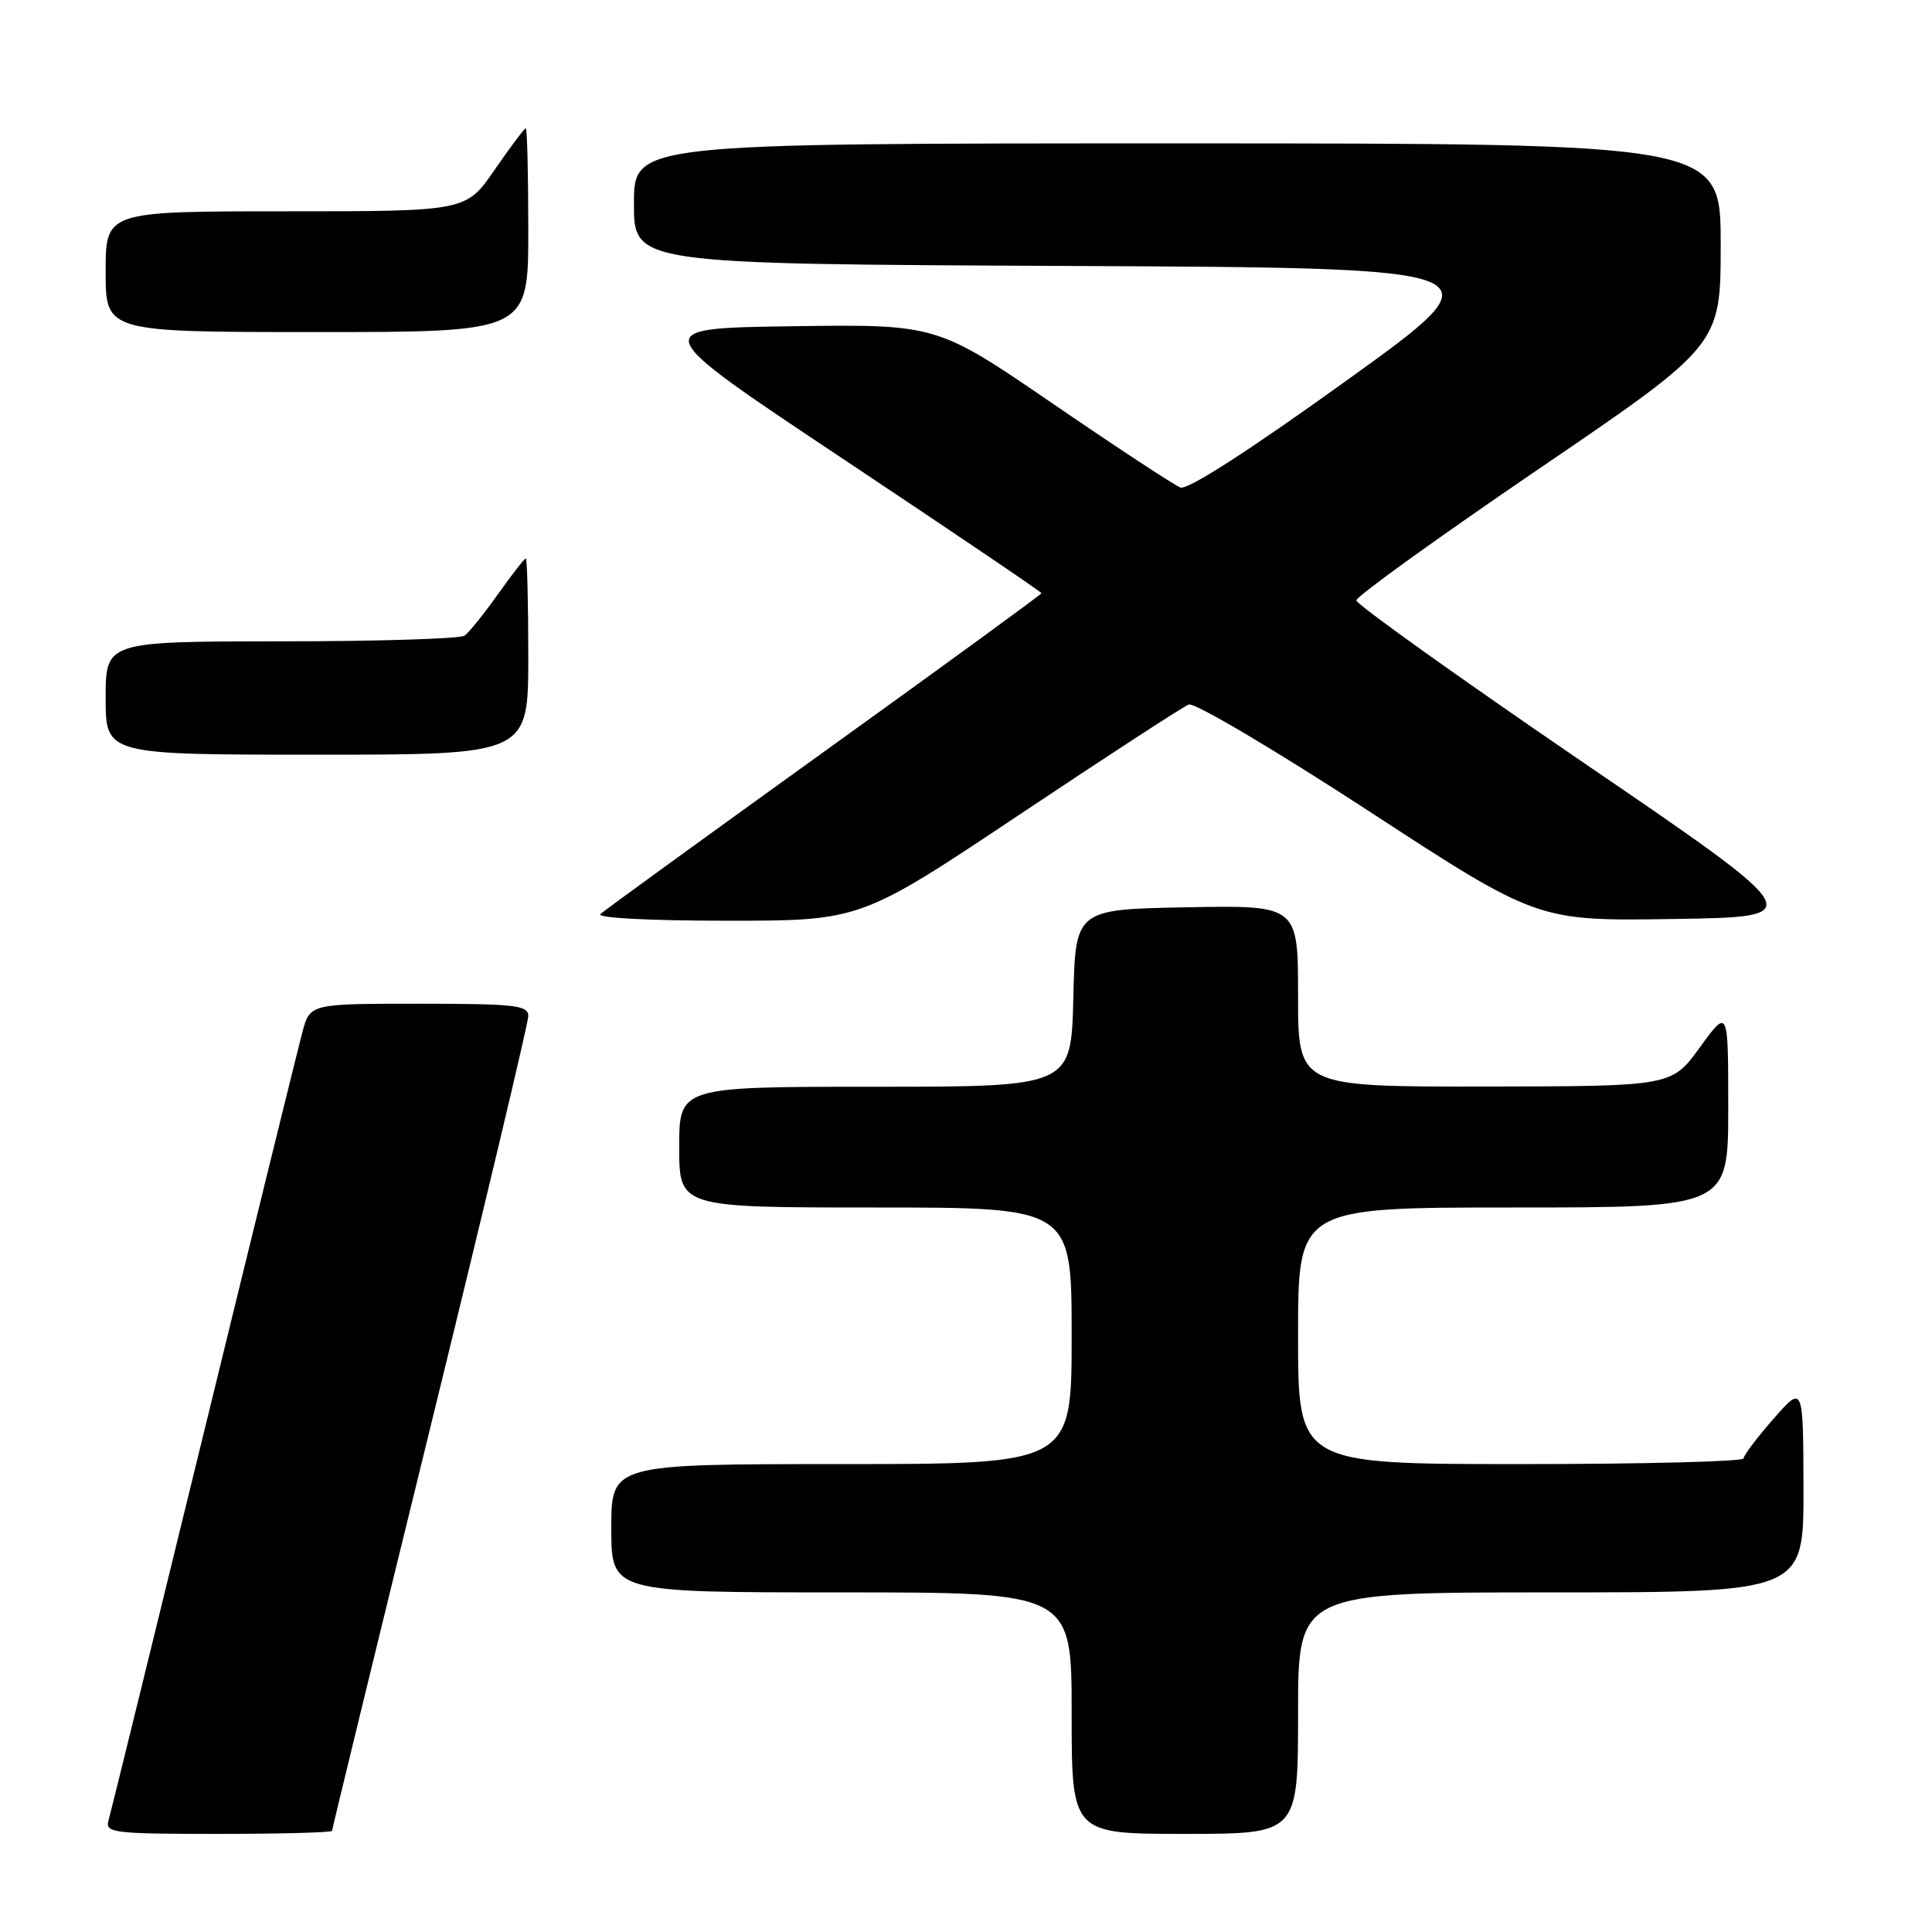 <?xml version="1.0" encoding="UTF-8" standalone="no"?>
<!DOCTYPE svg PUBLIC "-//W3C//DTD SVG 1.1//EN" "http://www.w3.org/Graphics/SVG/1.1/DTD/svg11.dtd" >
<svg xmlns="http://www.w3.org/2000/svg" xmlns:xlink="http://www.w3.org/1999/xlink" version="1.1" viewBox="0 0 256 256">
 <g >
 <path fill="currentColor"
d=" M 44.00 242.59 C 44.00 242.37 49.85 218.36 57.00 189.23 C 64.15 160.10 70.00 135.53 70.00 134.63 C 70.00 133.20 68.25 133.00 55.54 133.00 C 41.08 133.00 41.08 133.00 40.07 136.75 C 39.52 138.81 33.62 162.77 26.97 190.00 C 20.32 217.23 14.65 240.29 14.37 241.25 C 13.91 242.86 15.06 243.00 28.93 243.00 C 37.22 243.00 44.00 242.82 44.00 242.59 Z  M 172.00 227.00 C 172.00 211.00 172.00 211.00 205.50 211.00 C 239.00 211.00 239.00 211.00 238.97 197.25 C 238.94 183.50 238.94 183.50 235.00 188.00 C 232.83 190.47 231.05 192.84 231.03 193.25 C 231.01 193.66 217.72 194.00 201.50 194.00 C 172.00 194.00 172.00 194.00 172.00 177.00 C 172.00 160.00 172.00 160.00 200.50 160.00 C 229.00 160.00 229.00 160.00 229.00 146.80 C 229.00 133.60 229.00 133.60 225.25 138.77 C 221.50 143.94 221.50 143.94 196.75 143.97 C 172.00 144.00 172.00 144.00 172.00 131.97 C 172.00 119.95 172.00 119.95 157.25 120.22 C 142.50 120.50 142.50 120.50 142.22 132.25 C 141.94 144.00 141.94 144.00 115.97 144.00 C 90.00 144.00 90.00 144.00 90.00 152.00 C 90.00 160.00 90.00 160.00 116.00 160.00 C 142.00 160.00 142.00 160.00 142.00 177.00 C 142.00 194.00 142.00 194.00 111.50 194.00 C 81.00 194.00 81.00 194.00 81.00 202.50 C 81.00 211.00 81.00 211.00 111.50 211.00 C 142.00 211.00 142.00 211.00 142.00 227.00 C 142.00 243.00 142.00 243.00 157.00 243.00 C 172.00 243.00 172.00 243.00 172.00 227.00 Z  M 135.09 107.94 C 146.67 100.21 156.76 93.64 157.52 93.35 C 158.28 93.06 168.99 99.40 181.31 107.43 C 203.72 122.05 203.72 122.05 221.75 121.77 C 239.78 121.50 239.78 121.50 209.74 101.00 C 193.23 89.72 179.71 80.07 179.72 79.55 C 179.72 79.03 190.59 71.20 203.86 62.16 C 228.00 45.73 228.00 45.73 228.00 32.36 C 228.00 19.00 228.00 19.00 156.00 19.00 C 84.00 19.00 84.00 19.00 84.00 26.99 C 84.00 34.98 84.00 34.98 141.58 35.24 C 199.15 35.50 199.15 35.50 178.54 50.34 C 165.60 59.65 157.36 64.97 156.41 64.60 C 155.58 64.28 147.97 59.28 139.51 53.49 C 124.12 42.96 124.12 42.96 104.91 43.23 C 85.71 43.50 85.71 43.50 111.85 60.90 C 126.23 70.48 138.00 78.44 138.00 78.60 C 138.00 78.76 125.06 88.19 109.25 99.56 C 93.44 110.94 80.07 120.64 79.55 121.12 C 79.00 121.63 86.09 122.00 96.32 122.00 C 114.03 122.00 114.03 122.00 135.09 107.94 Z  M 70.00 87.00 C 70.00 79.85 69.85 74.00 69.67 74.00 C 69.49 74.00 67.82 76.14 65.97 78.75 C 64.12 81.36 62.13 83.83 61.55 84.23 C 60.97 84.64 50.04 84.98 37.25 84.98 C 14.00 85.00 14.00 85.00 14.00 92.50 C 14.00 100.00 14.00 100.00 42.00 100.00 C 70.00 100.00 70.00 100.00 70.00 87.00 Z  M 70.00 30.50 C 70.00 23.07 69.85 17.00 69.67 17.00 C 69.48 17.00 67.63 19.48 65.54 22.50 C 61.76 28.00 61.76 28.00 37.88 28.00 C 14.00 28.00 14.00 28.00 14.00 36.00 C 14.00 44.00 14.00 44.00 42.00 44.00 C 70.00 44.00 70.00 44.00 70.00 30.50 Z "/>
</g>
</svg>